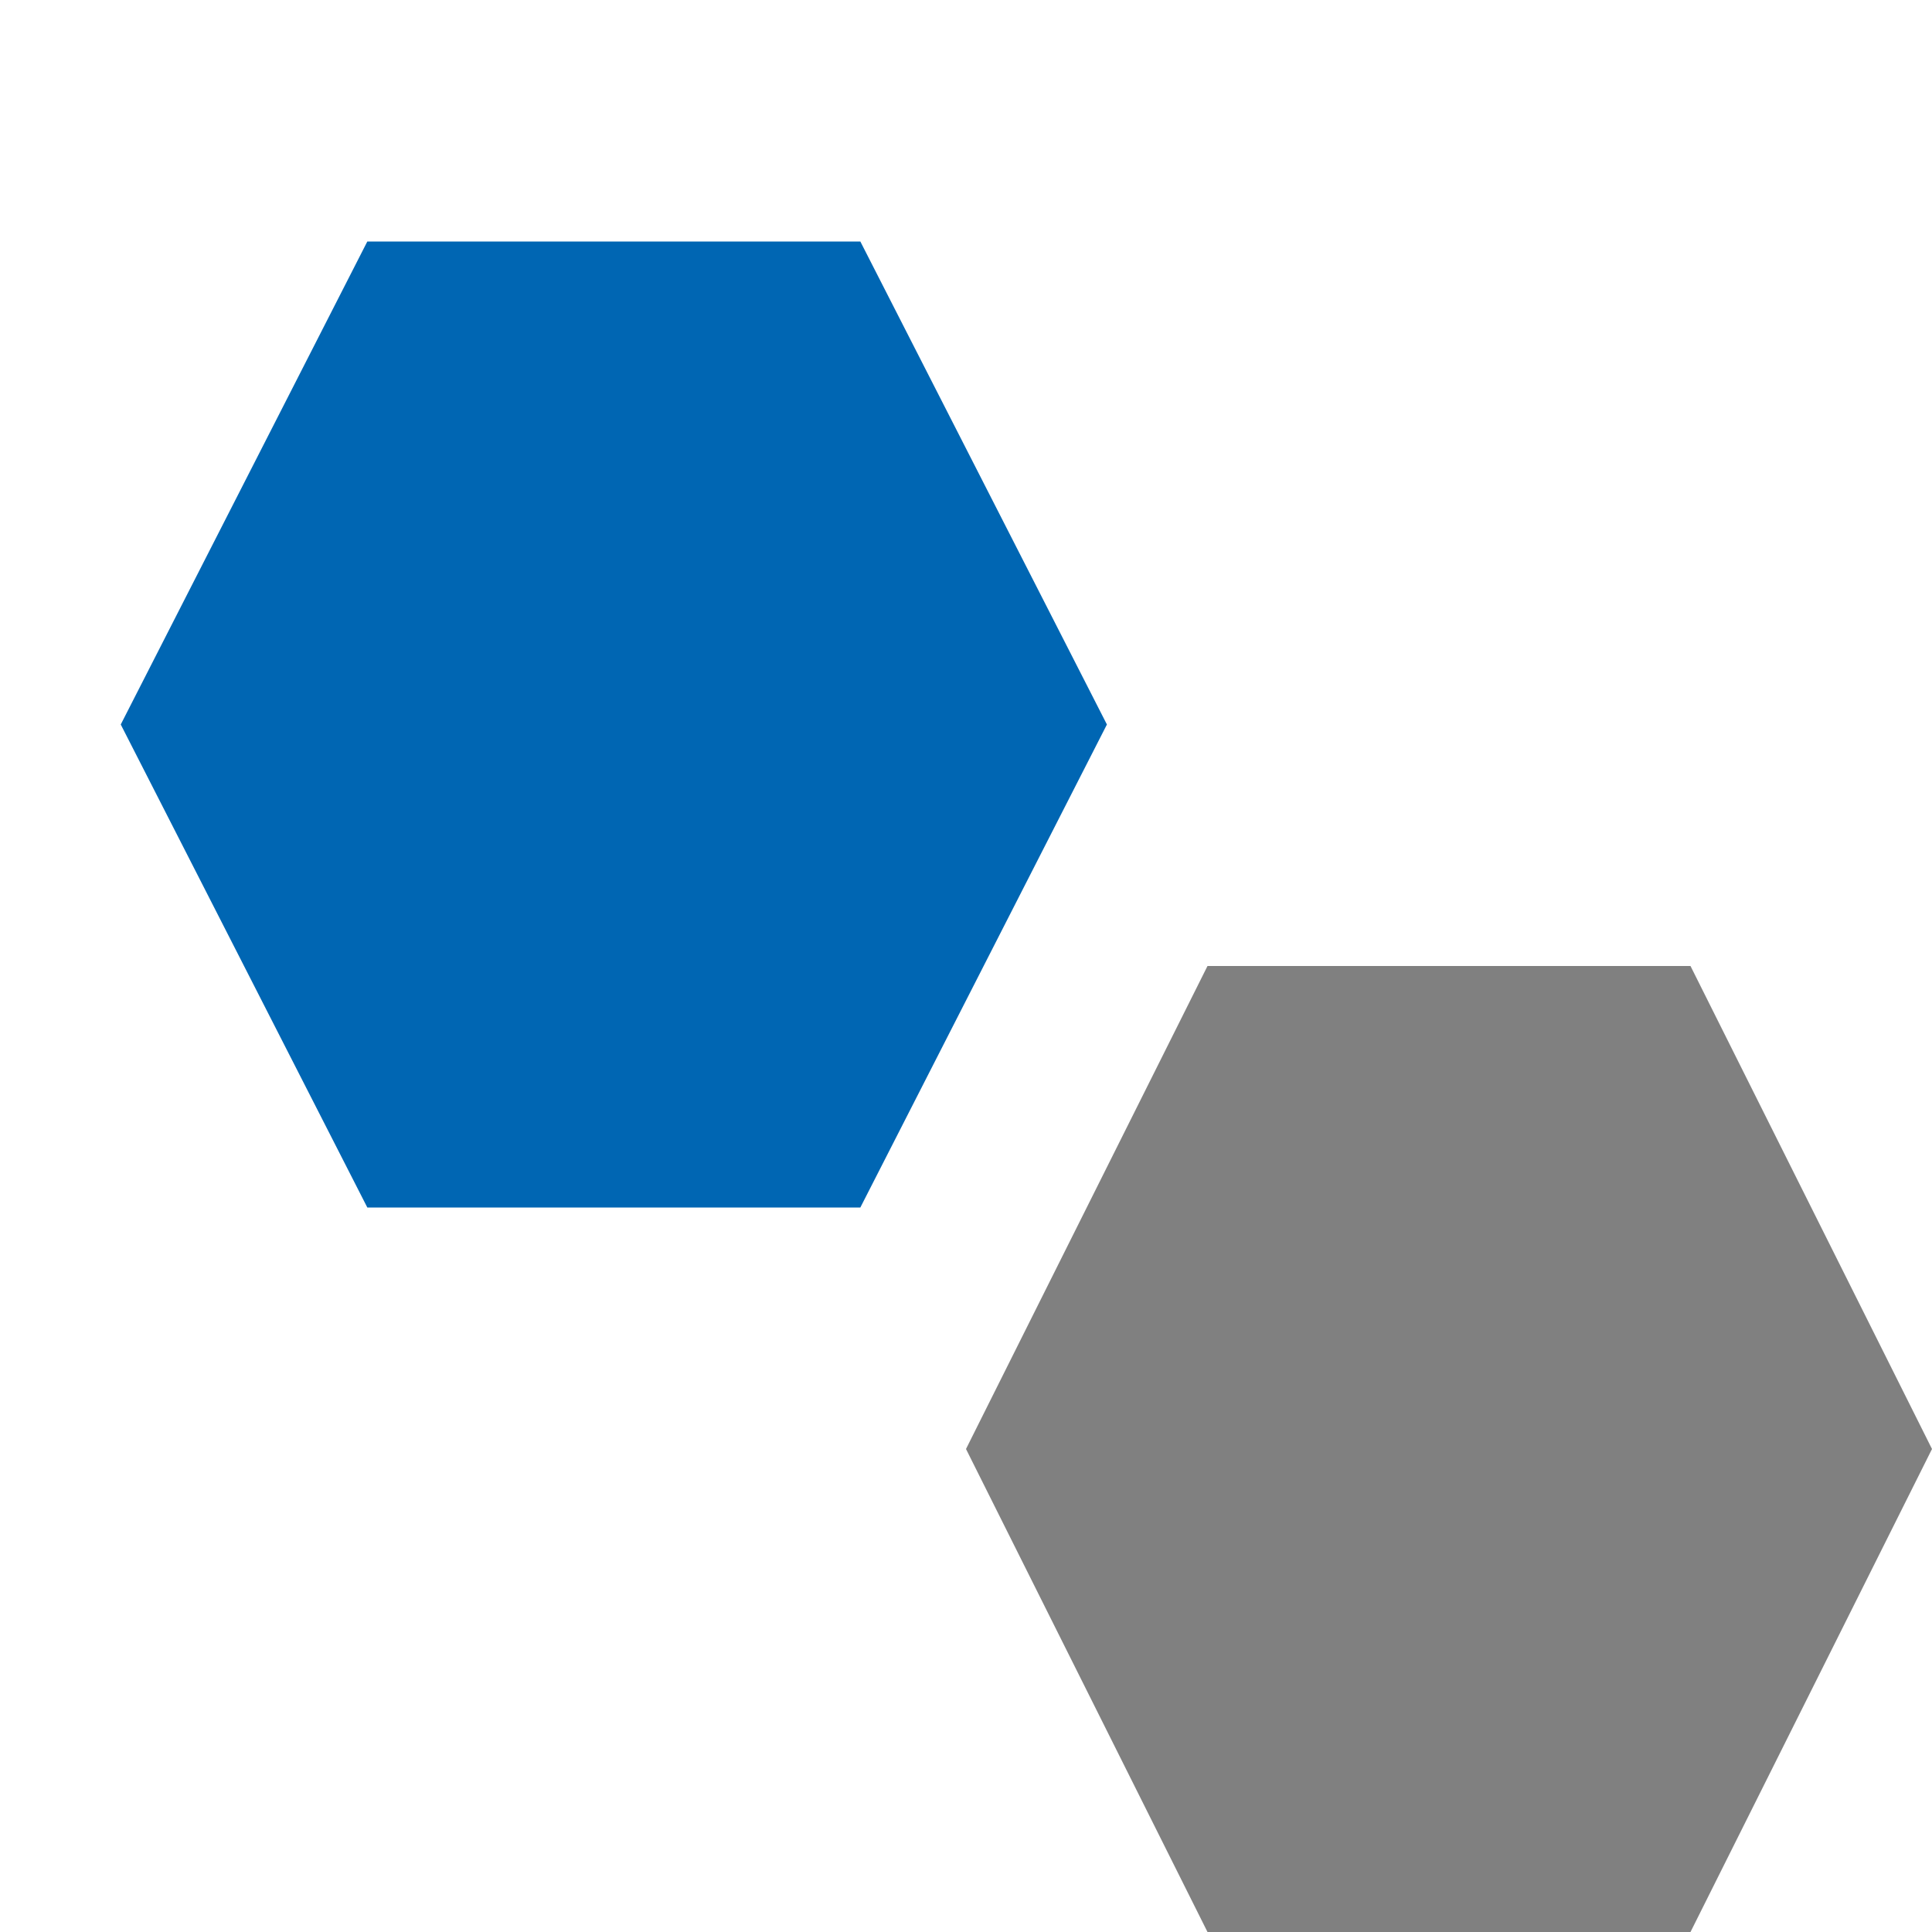 <?xml version="1.0" encoding="utf-8"?>
<!-- Generator: Adobe Illustrator 15.0.0, SVG Export Plug-In  -->
<!DOCTYPE svg PUBLIC "-//W3C//DTD SVG 1.1//EN" "http://www.w3.org/Graphics/SVG/1.1/DTD/svg11.dtd">
<svg version="1.1"
	 xmlns="http://www.w3.org/2000/svg" xmlns:xlink="http://www.w3.org/1999/xlink" xmlns:a="http://ns.adobe.com/AdobeSVGViewerExtensions/3.0/"
	 x="0px" y="0px" width="16px" height="16px" viewBox="8 965.97 16 16" enable-background="new 8 965.97 16 16"
	 xml:space="preserve">
<defs>
</defs>
<rect display="none" fill="#66A19F" width="87" height="2381.97"/>
<g>
	<polygon fill="#0066B3" points="11.042,975.97 9,971.97 11.042,967.97 15.125,967.97 17.167,971.97 15.125,975.97 	"/>
</g>
<g>
	<polygon fill="#808080" points="18,981.97 16,977.97 18,973.97 22,973.97 24,977.97 22,981.97 	"/>
</g>
<rect x="8" y="965.97" display="none" opacity="0.2" fill="#E94E47" width="16" height="16"/>
</svg>
